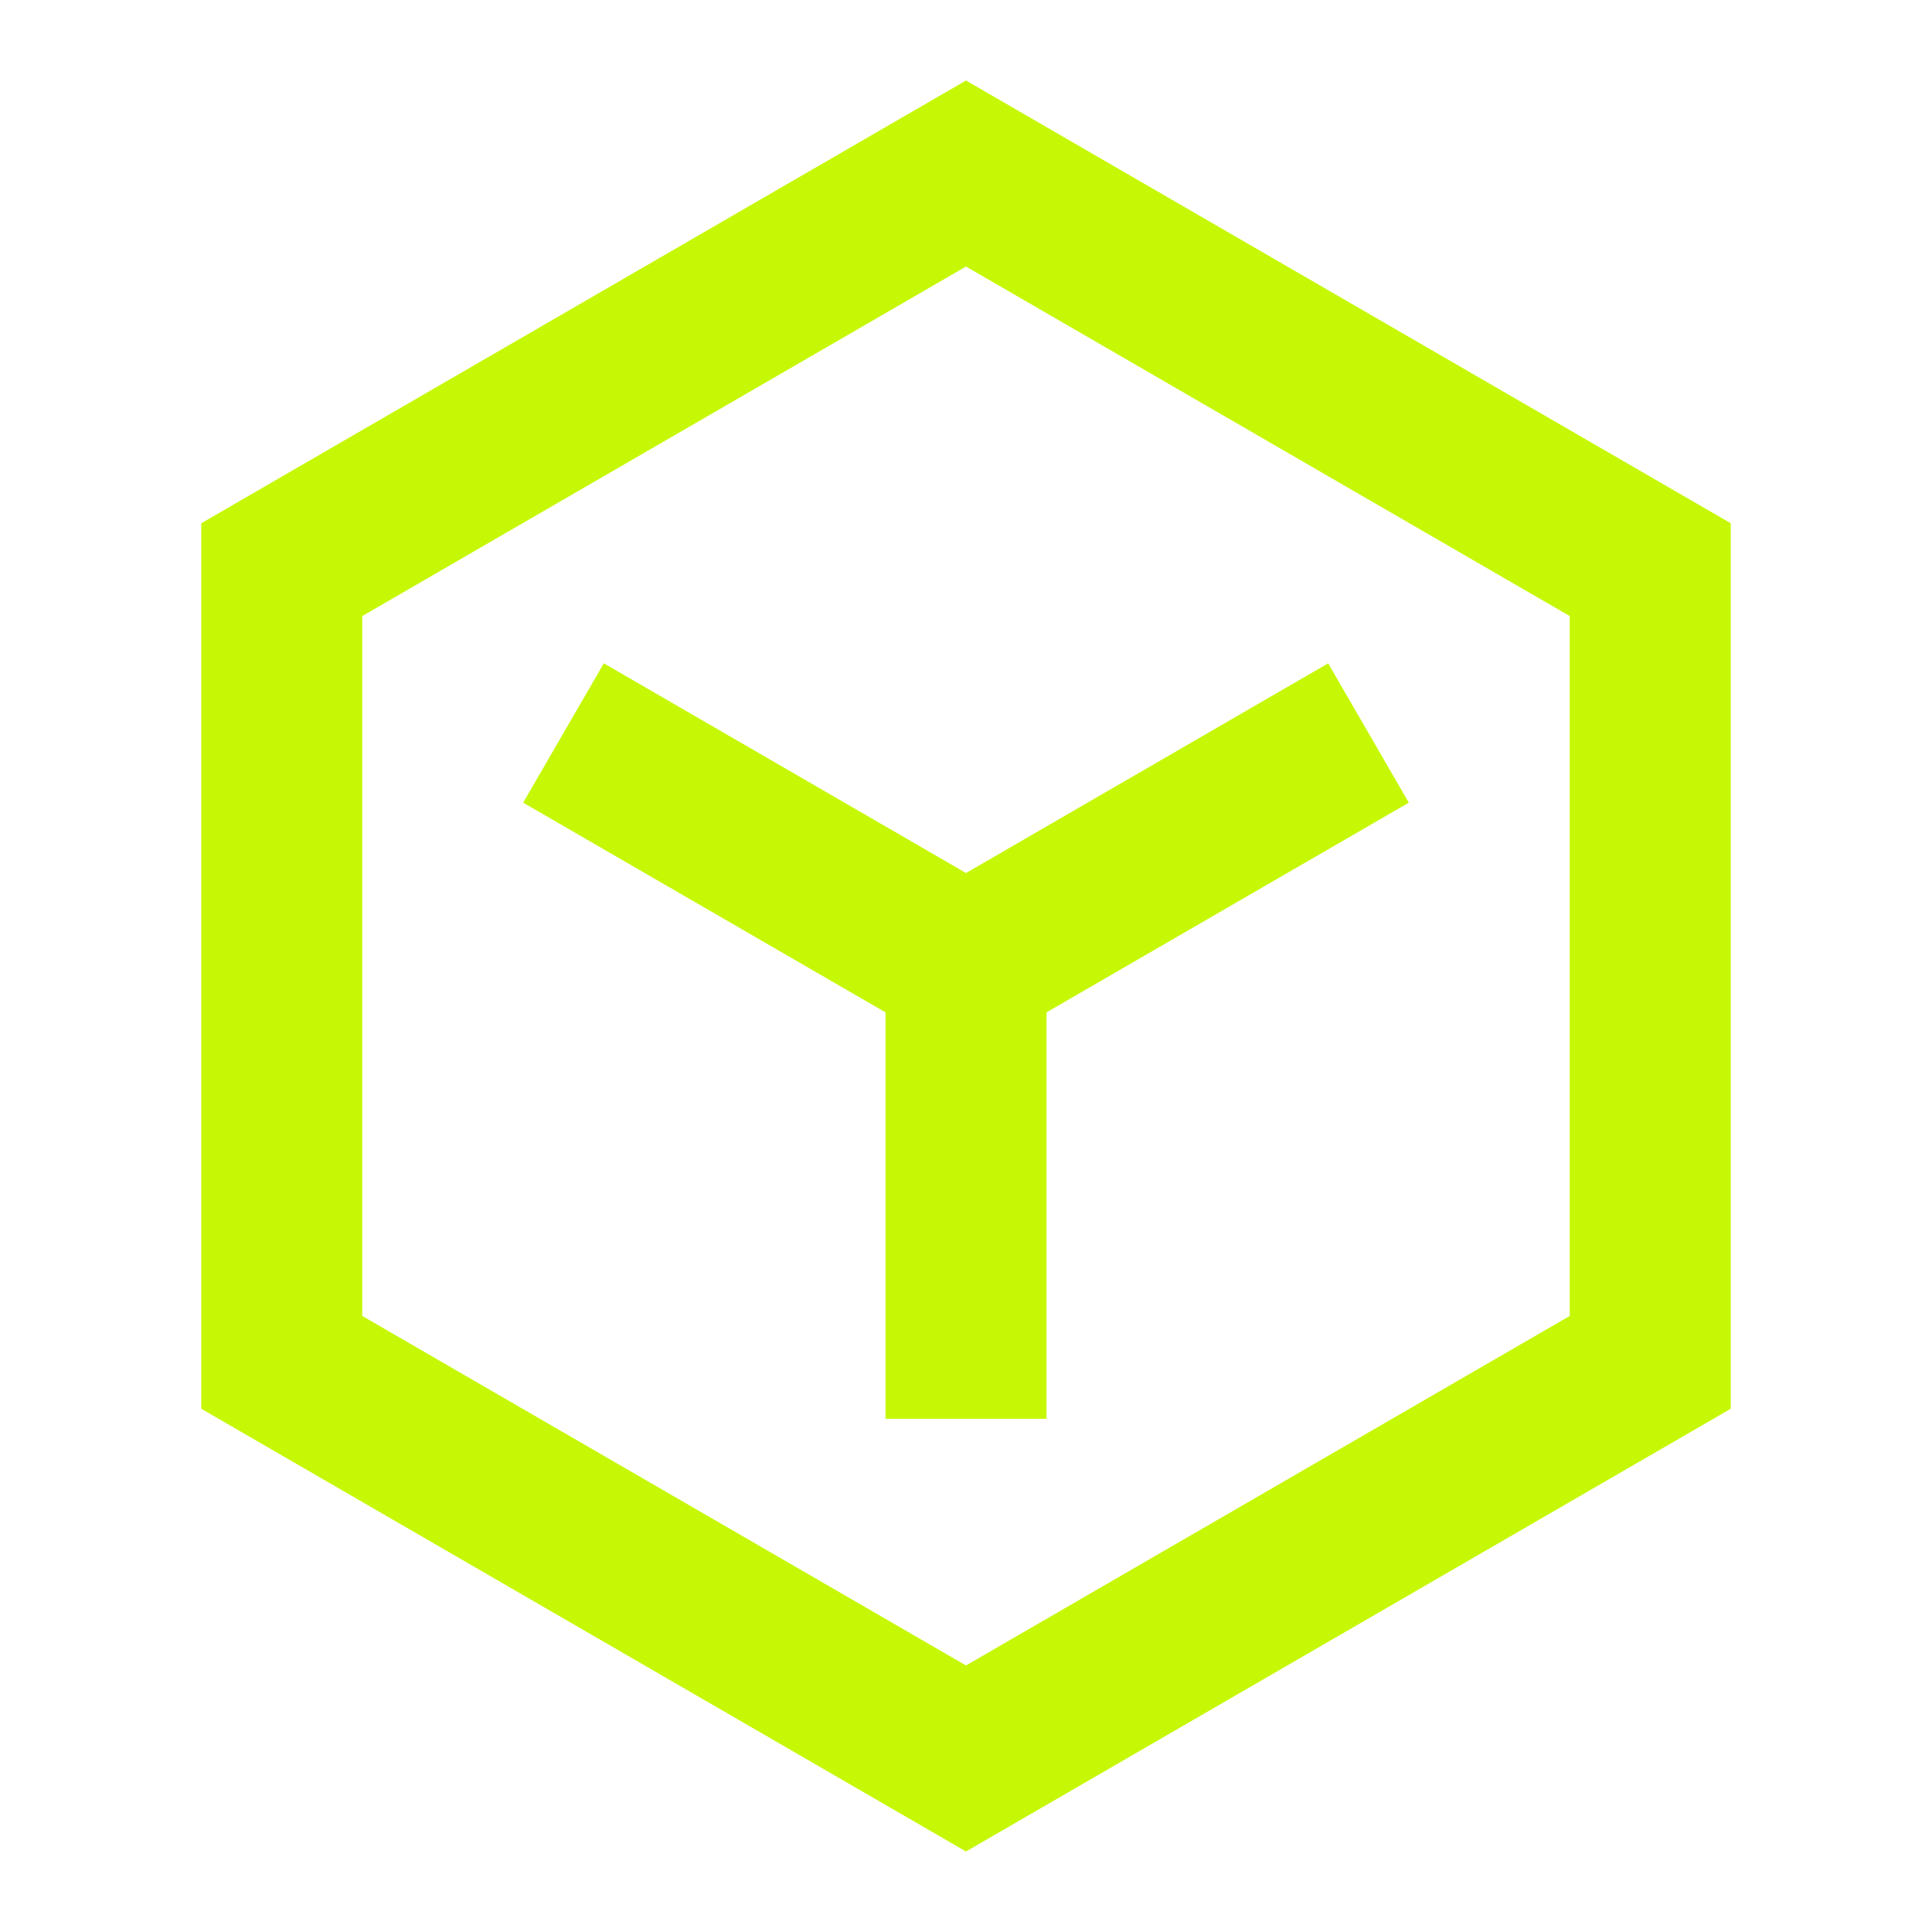<svg width="24" height="24" viewBox="0 0 24 24" fill="none" xmlns="http://www.w3.org/2000/svg">
<path d="M4.5 7.653V16.347L12 20.689L19.5 16.347V7.653L12 3.311L4.5 7.653ZM12 1L21.5 6.5V17.5L12 23L2.5 17.5V6.5L12 1ZM6.499 9.971L11 12.576V17.625H13V12.576L17.501 9.971L16.499 8.24L12 10.845L7.501 8.24L6.499 9.971Z" fill="#C6F806"/>
</svg>
